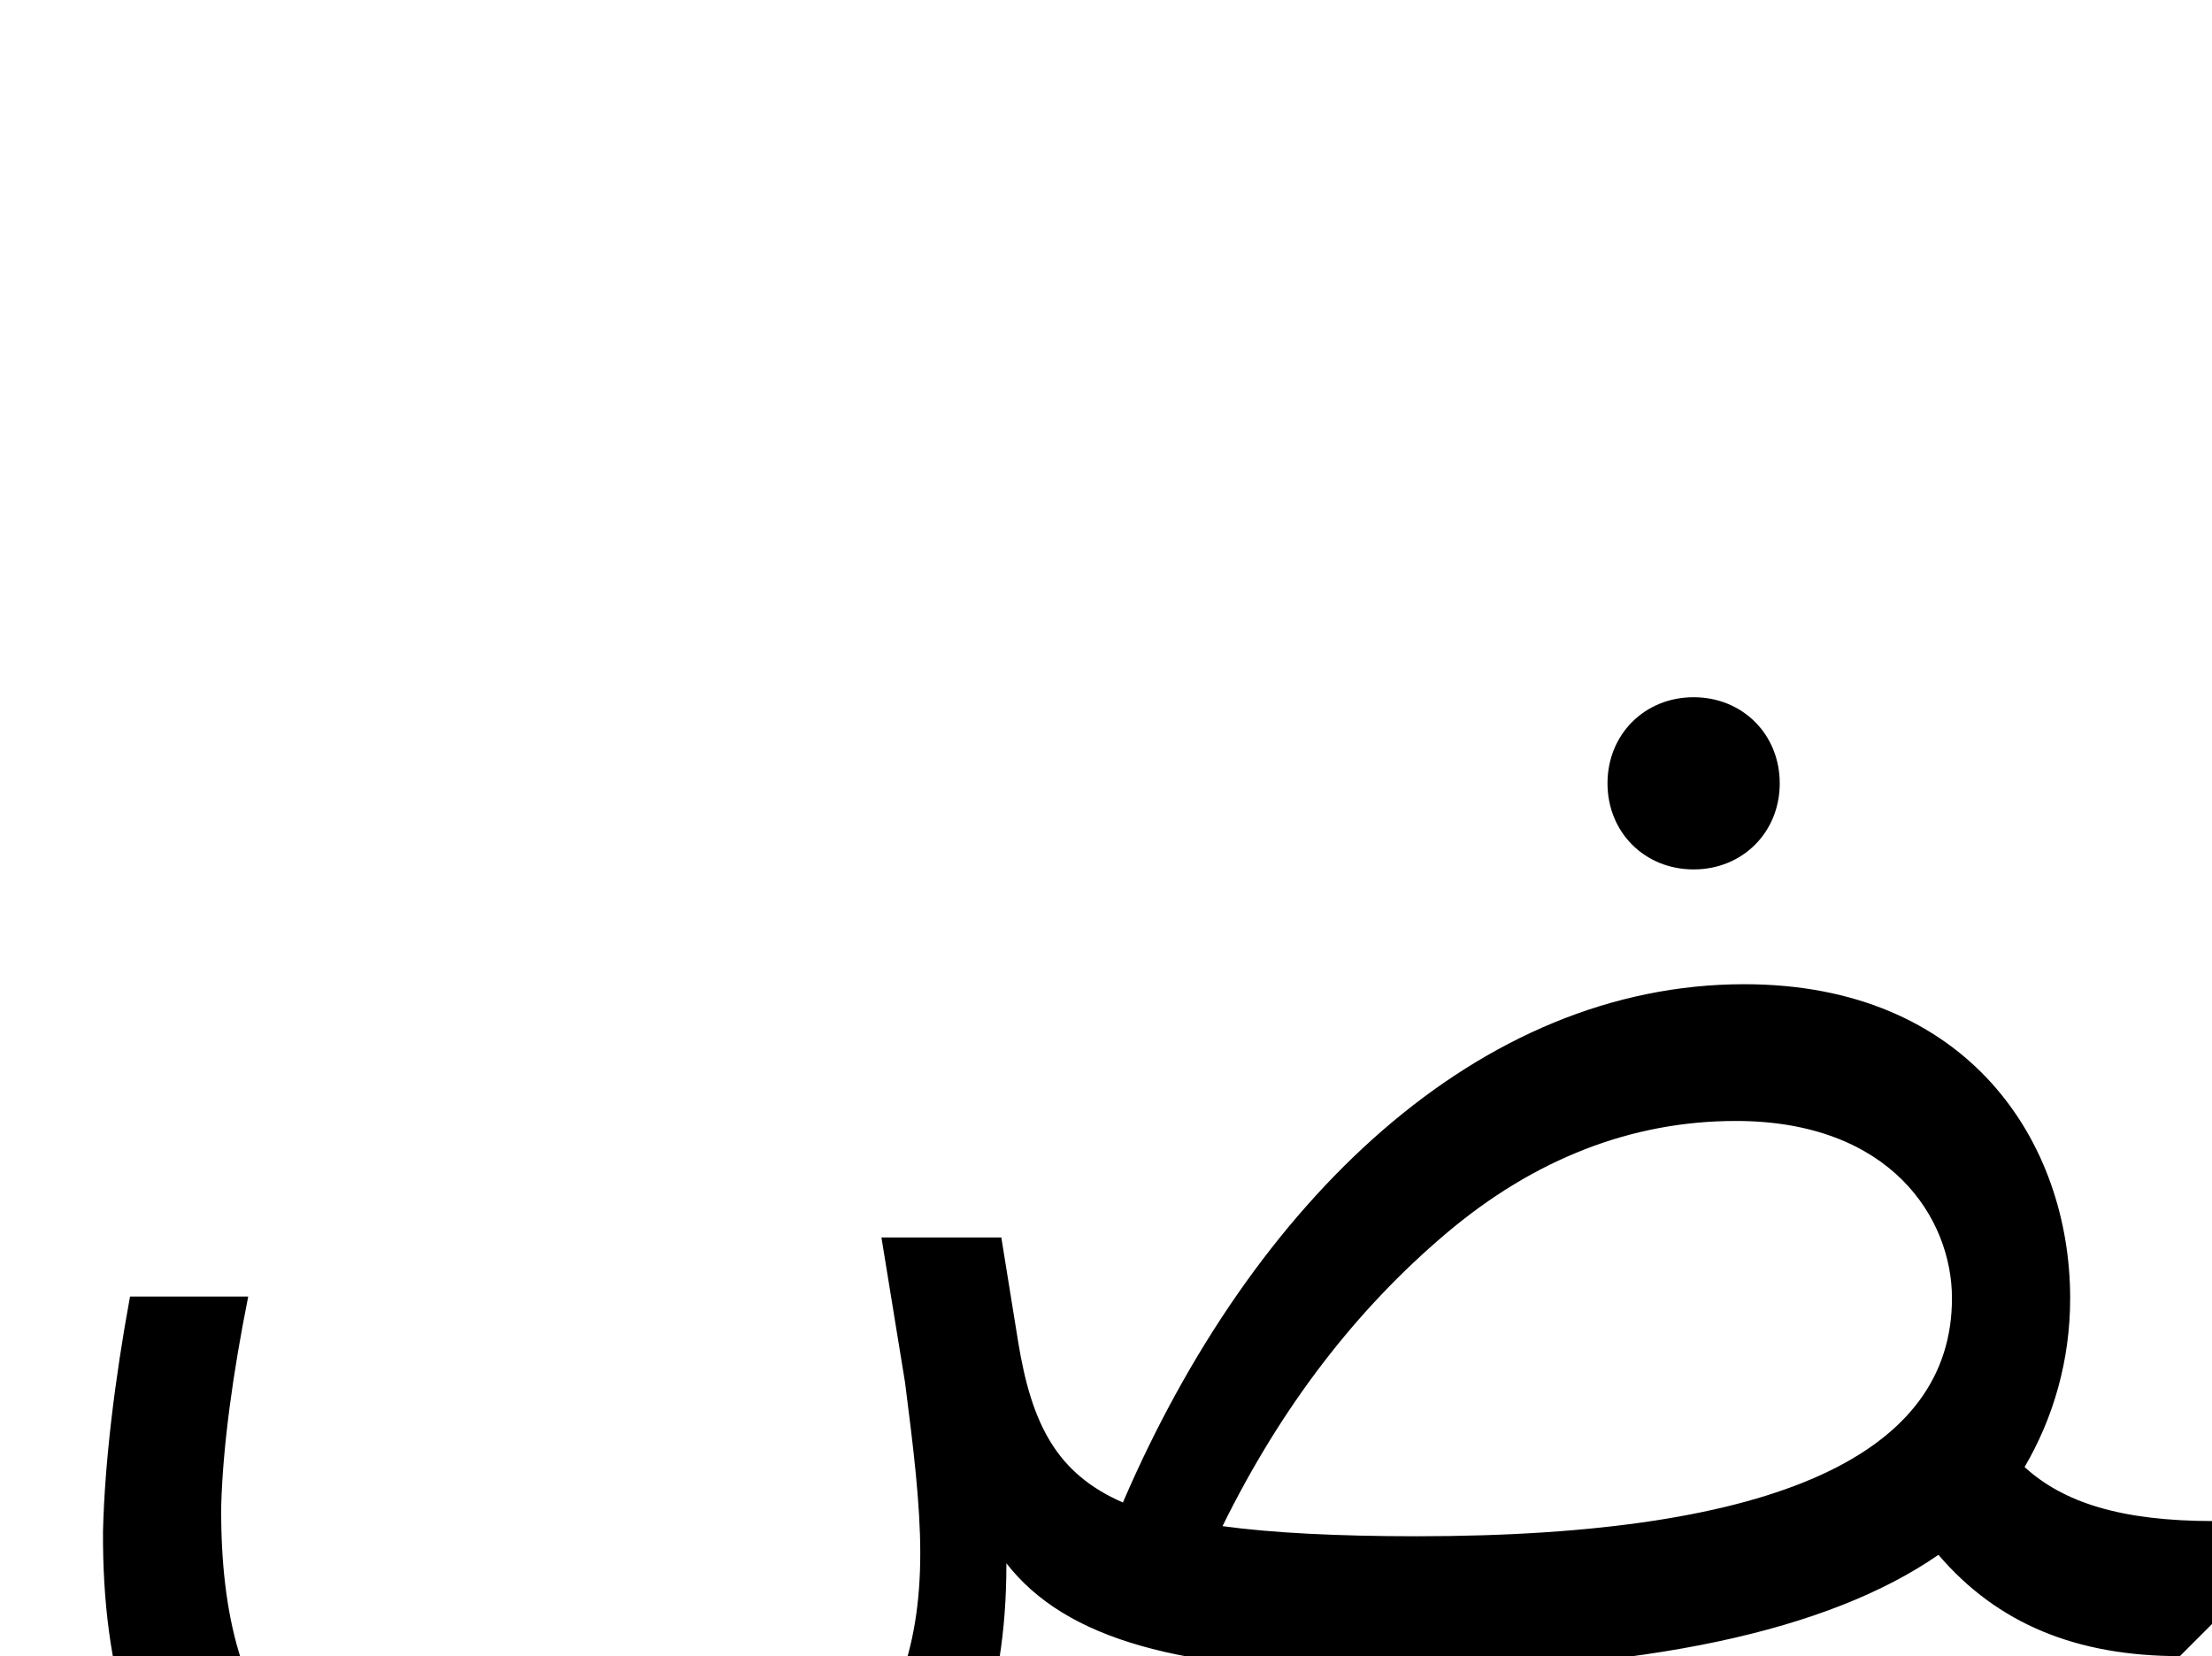 <svg xmlns="http://www.w3.org/2000/svg" viewBox="0 0 1310 981"><path d="M1054,464c0-29-22-51-51-51c-29,0-51,22-51,51c0,29,22,51,51,51c29,0,51-22,51-51ZM596,927v-1c35,45,103,64,223,64c155,0,264-24,329-69c35,41,82,60,143,60l20-20v-60c-55,0-89-11-112-32c17-29,27-63,27-100c0-92-60-186-193-186c-157,0-291,128-368,307c-39-17-54-46-62-95l-10-62h-71l14,86c5,39,9,72,9,101c0,117-66,172-207,172c-153,0-208-69-207-200c1-36,7-79,16-124h-70c-9,49-15,98-16,139c-1,167,80,265,277,265c169,0,258-88,258-245ZM1028,664c92,0,128,58,128,105c0,91-101,141-317,141c-47,0-86-2-115-6c35-71,79-128,132-173c53-45,111-67,172-67Z"></path></svg>